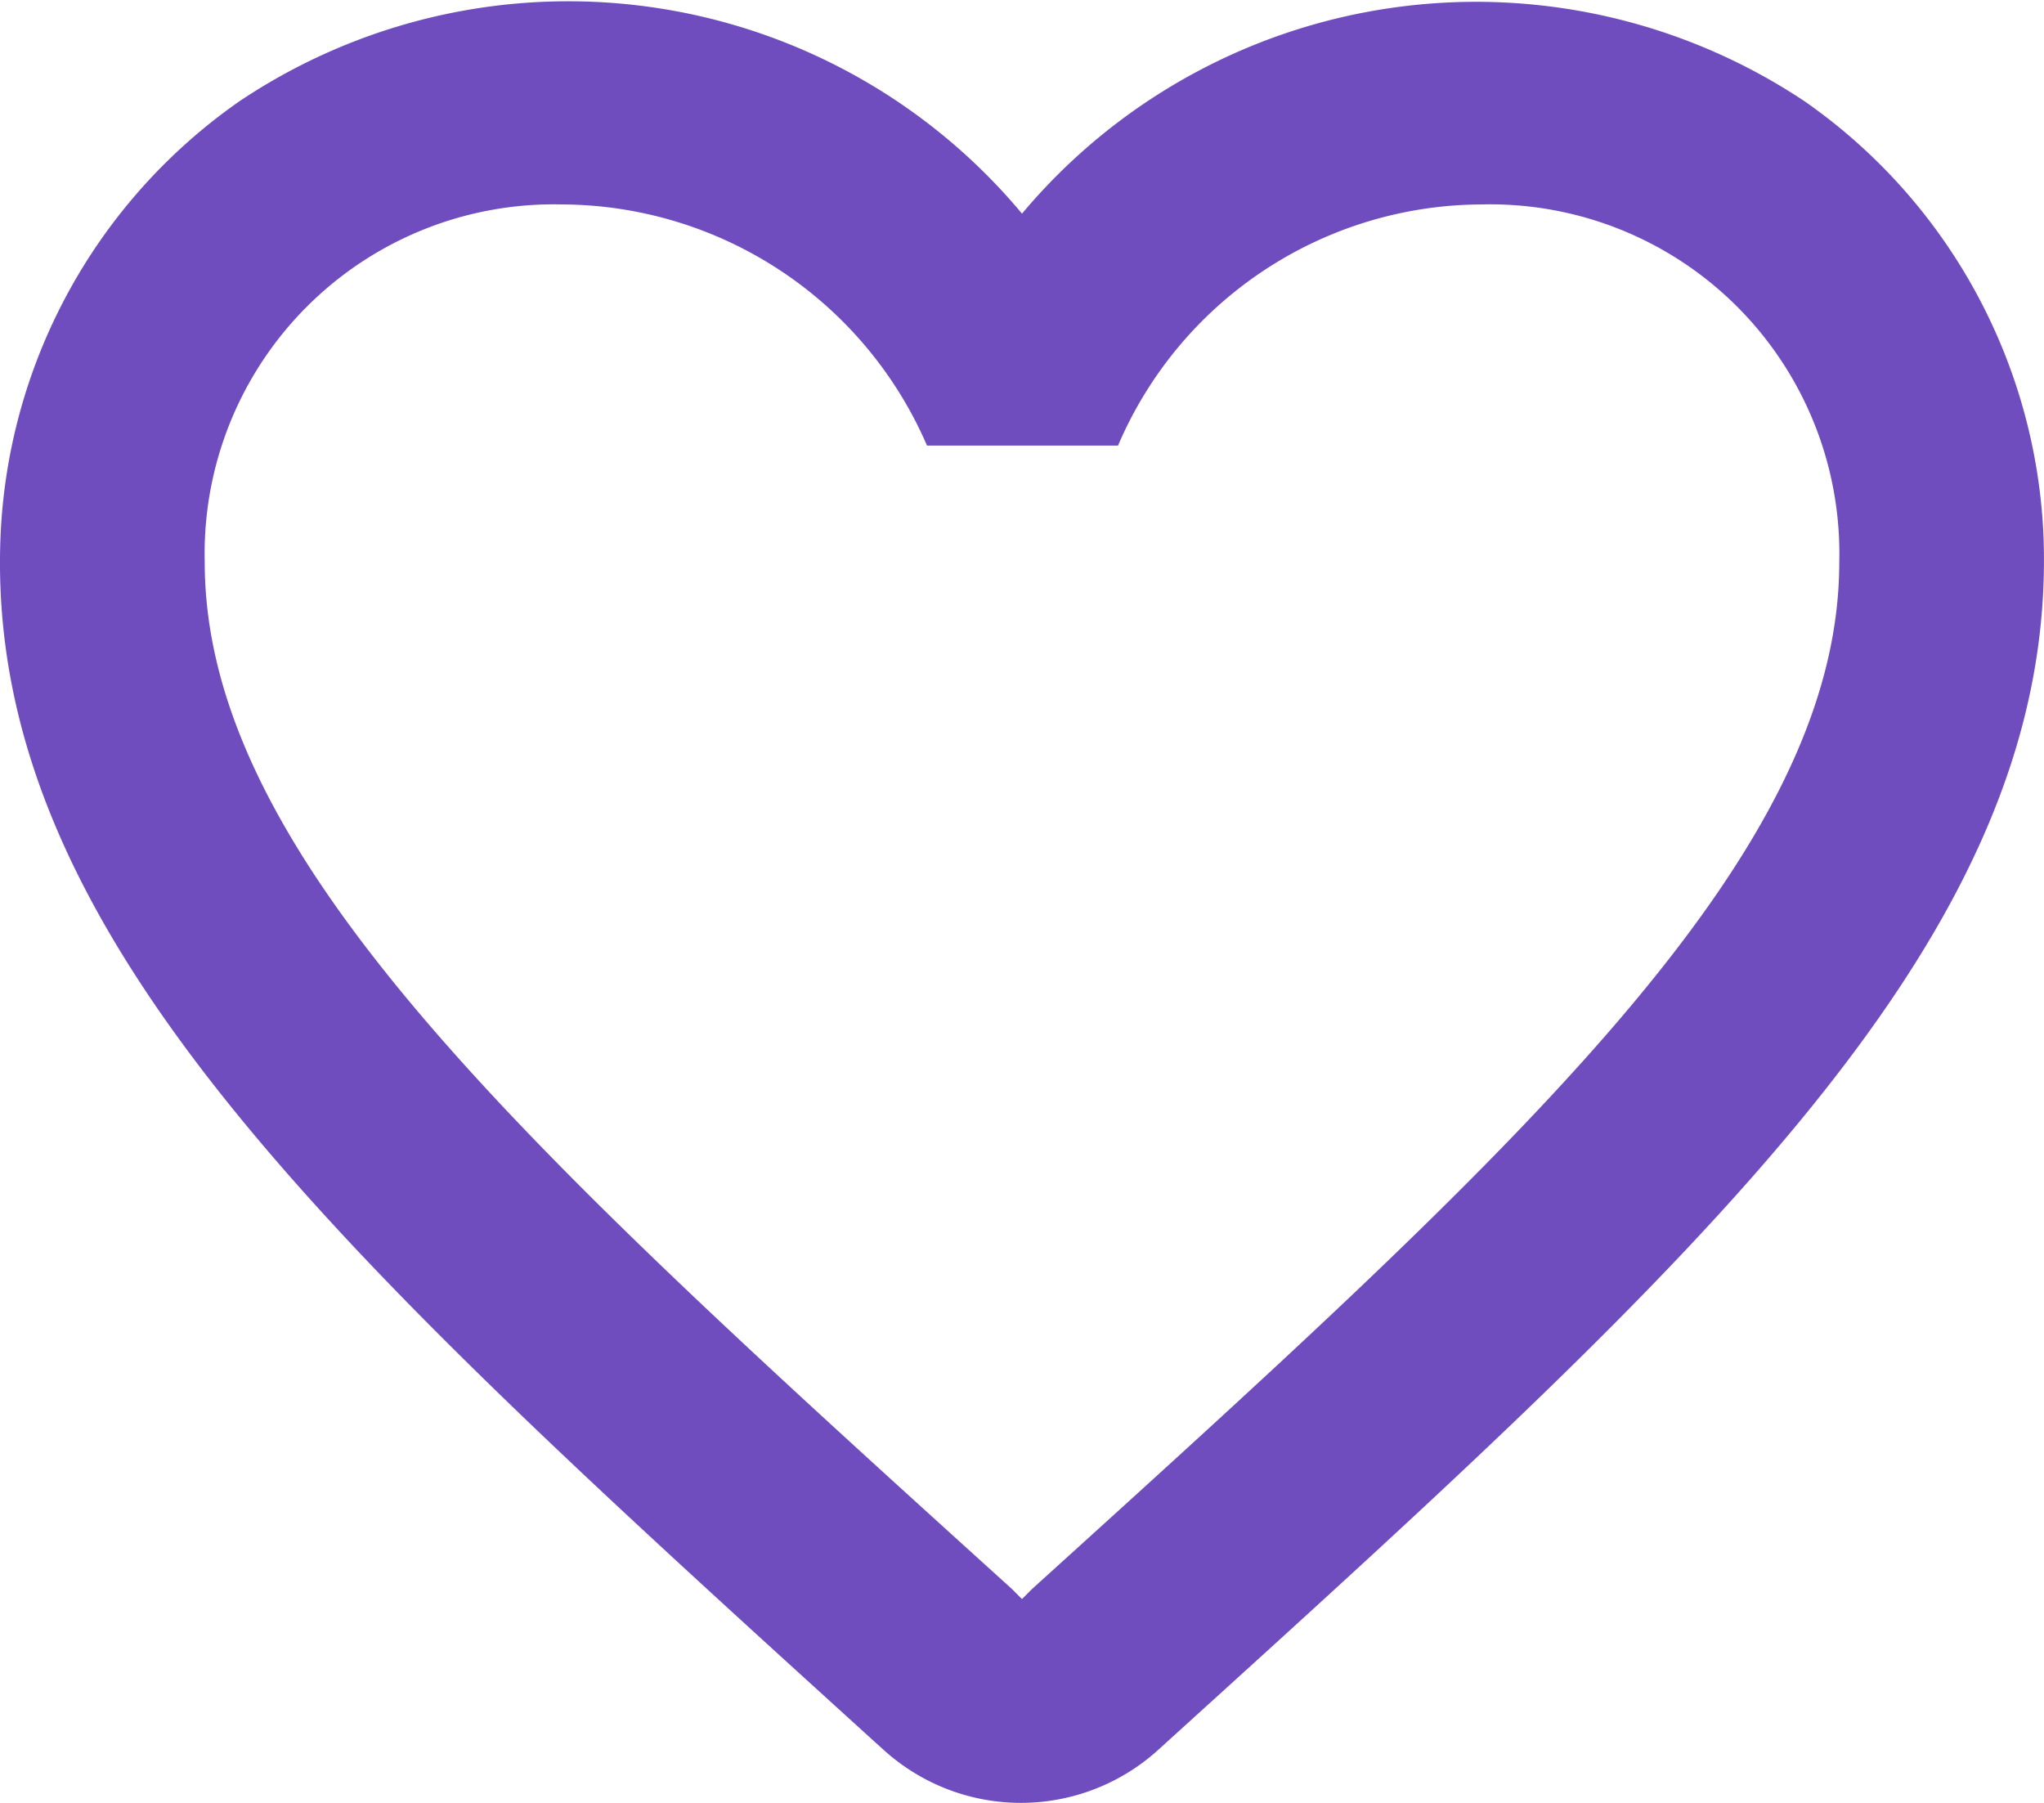 <svg xmlns="http://www.w3.org/2000/svg" width="20.008" height="17.647" viewBox="0 0 20.008 17.647">
  <path id="Caminho_4404" data-name="Caminho 4404" d="M19.66,3.99A5.8,5.8,0,0,0,12,5.09a5.784,5.784,0,0,0-7.66-1.1A5.472,5.472,0,0,0,2,8.28c-.14,3.88,3.3,6.99,8.55,11.76l.1.09a2,2,0,0,0,2.69-.01l.11-.1C18.7,15.26,22.13,12.15,22,8.27a5.468,5.468,0,0,0-2.34-4.28ZM12.1,18.55l-.1.1-.1-.1C7.14,14.24,4,11.39,4,8.5A3.418,3.418,0,0,1,7.5,5a3.909,3.909,0,0,1,3.57,2.36h1.87A3.885,3.885,0,0,1,16.5,5,3.418,3.418,0,0,1,20,8.5C20,11.39,16.86,14.24,12.1,18.55Z" transform="translate(-1.996 -2.999)" fill="#6f4dbf"/>
</svg>
